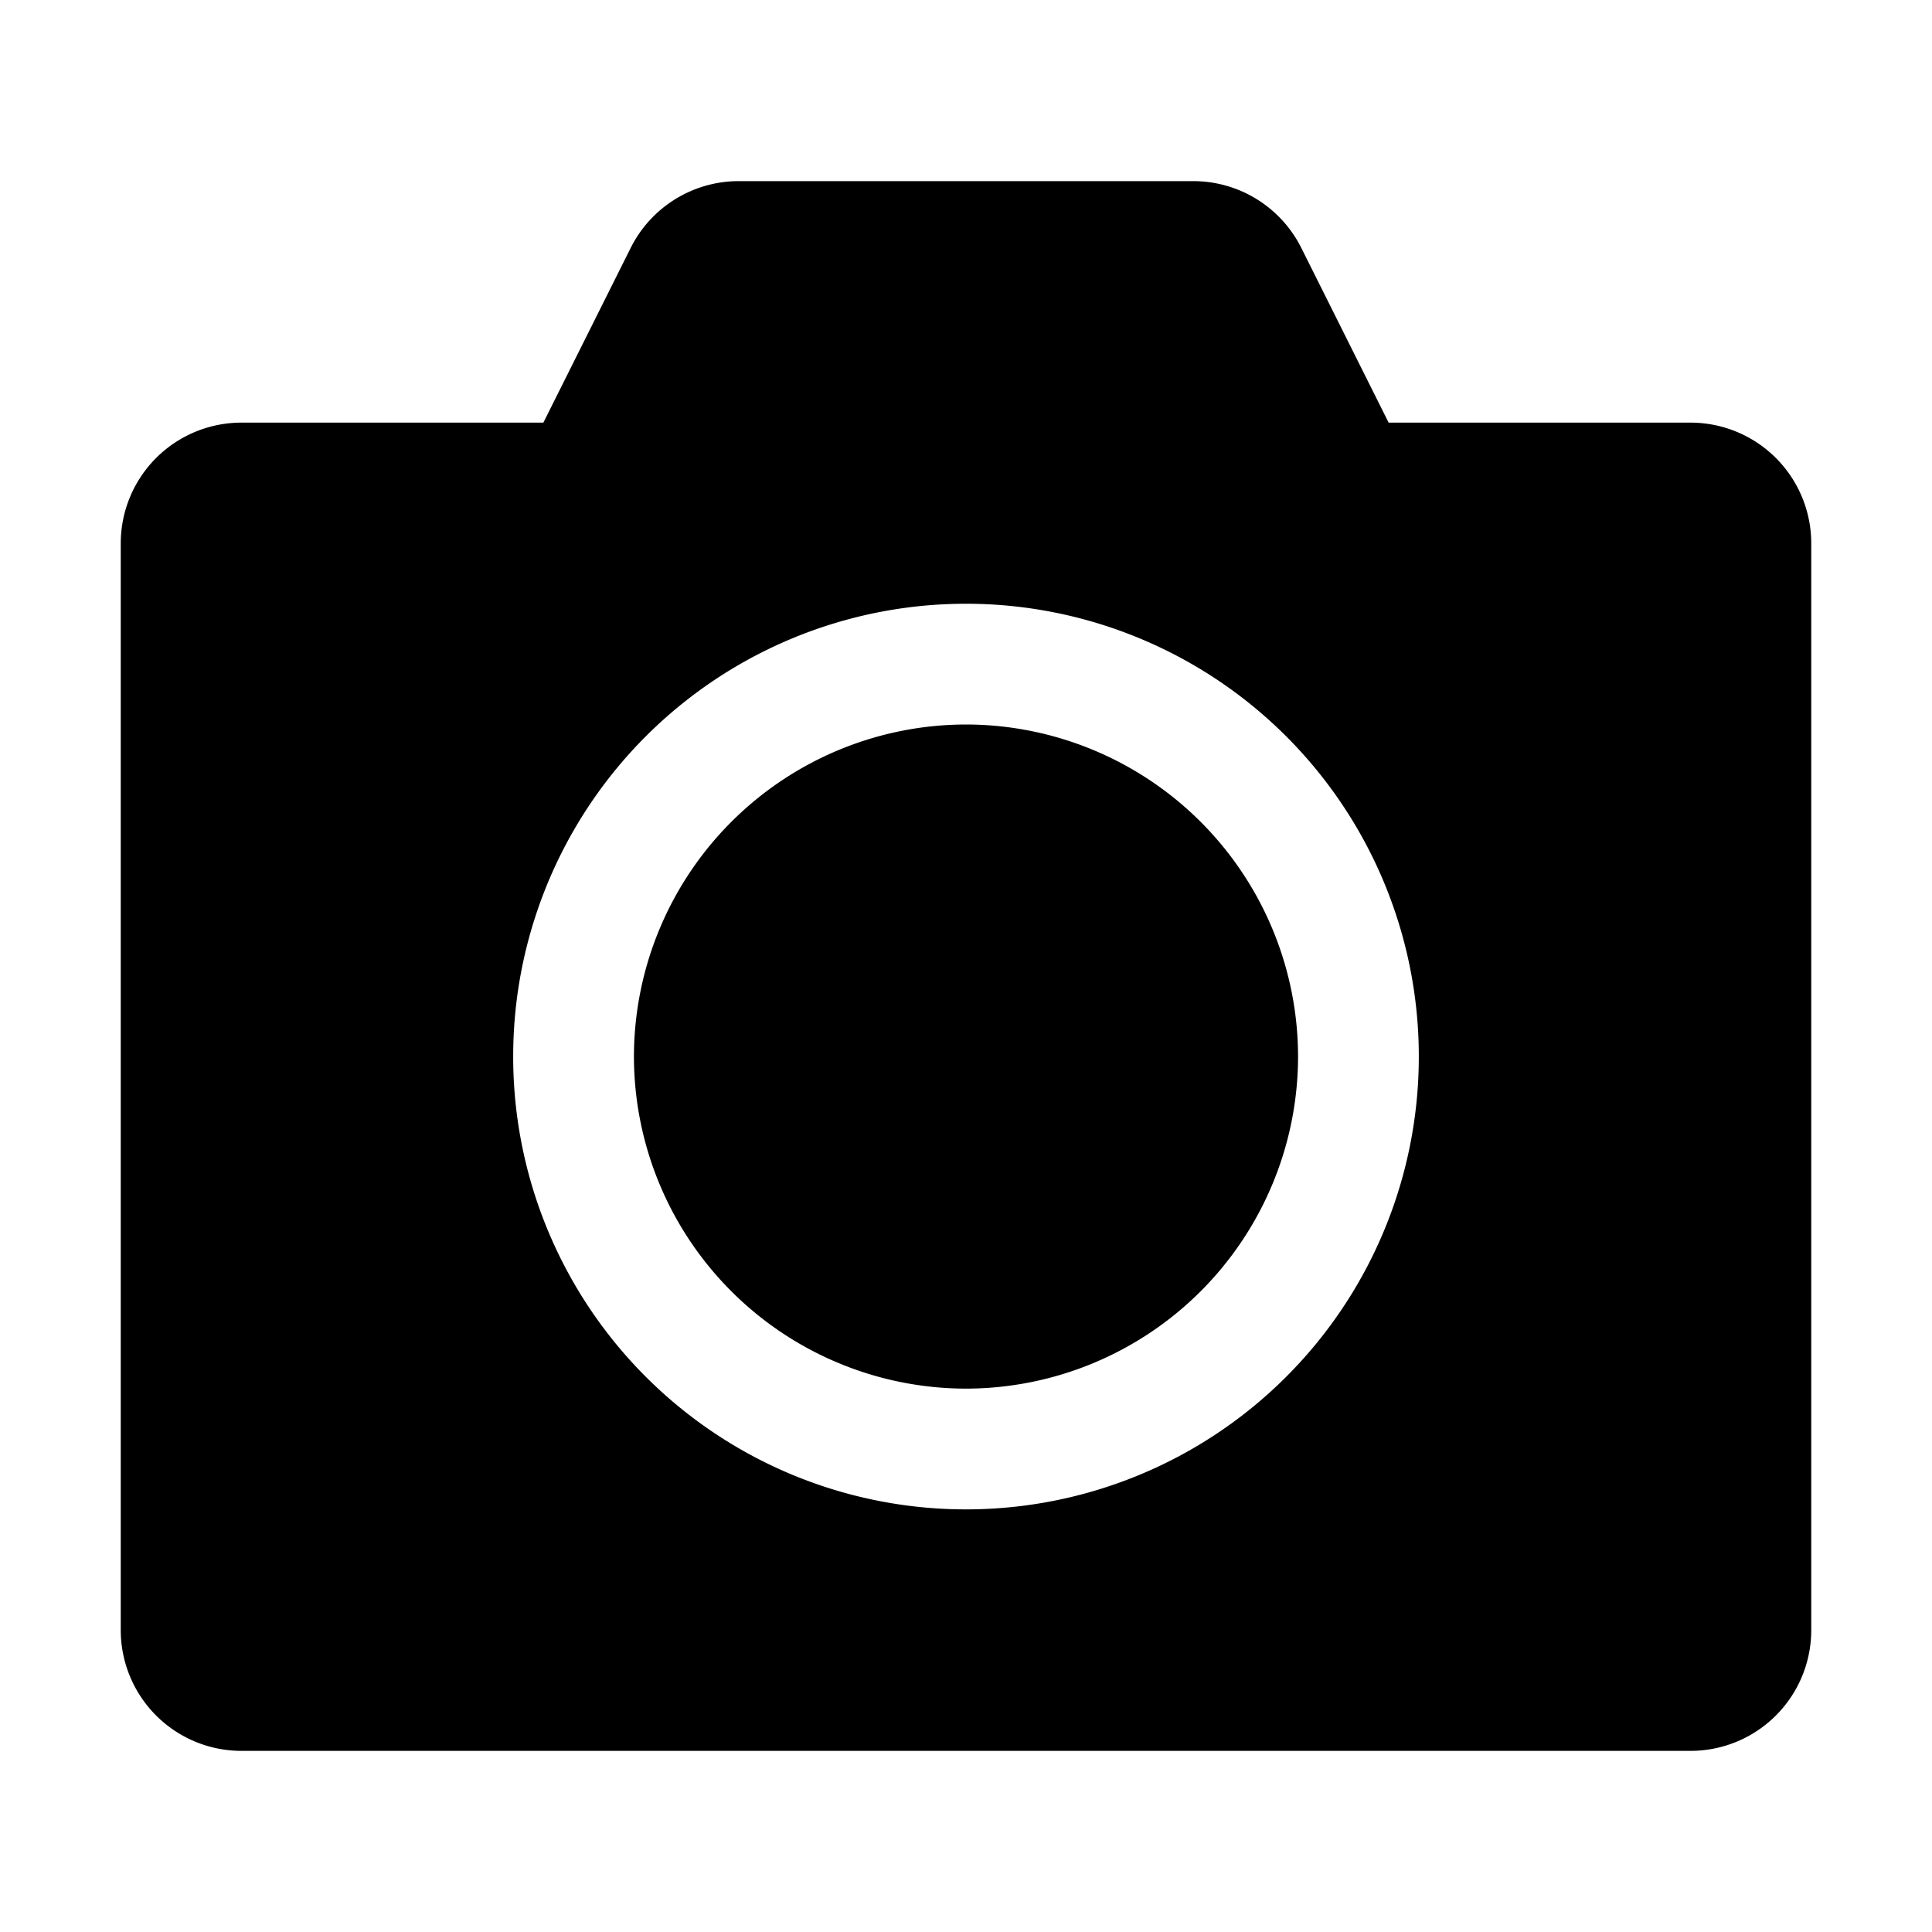<svg width="24" height="24" fill="none" xmlns="http://www.w3.org/2000/svg"><path fill-rule="evenodd" clip-rule="evenodd" d="M12 18.75a5.624 5.624 0 0 1-5.625-5.625A5.624 5.624 0 0 1 12 7.5a5.624 5.624 0 0 1 5.625 5.625A5.624 5.624 0 0 1 12 18.75zm9-13.5h-3.75l-1.085-2.171a1.501 1.501 0 0 0-1.342-.829H9.177c-.568 0-1.088.321-1.342.829L6.75 5.25H3a1.5 1.5 0 0 0-1.5 1.5v13.5a1.5 1.5 0 0 0 1.5 1.5h18a1.5 1.5 0 0 0 1.5-1.5V6.75a1.5 1.5 0 0 0-1.5-1.5z" fill="#000"/><path fill-rule="evenodd" clip-rule="evenodd" d="M12 9a4.13 4.13 0 0 0-4.125 4.125A4.13 4.13 0 0 0 12 17.25a4.13 4.13 0 0 0 4.125-4.125A4.13 4.13 0 0 0 12 9z" fill="#000"/></svg>